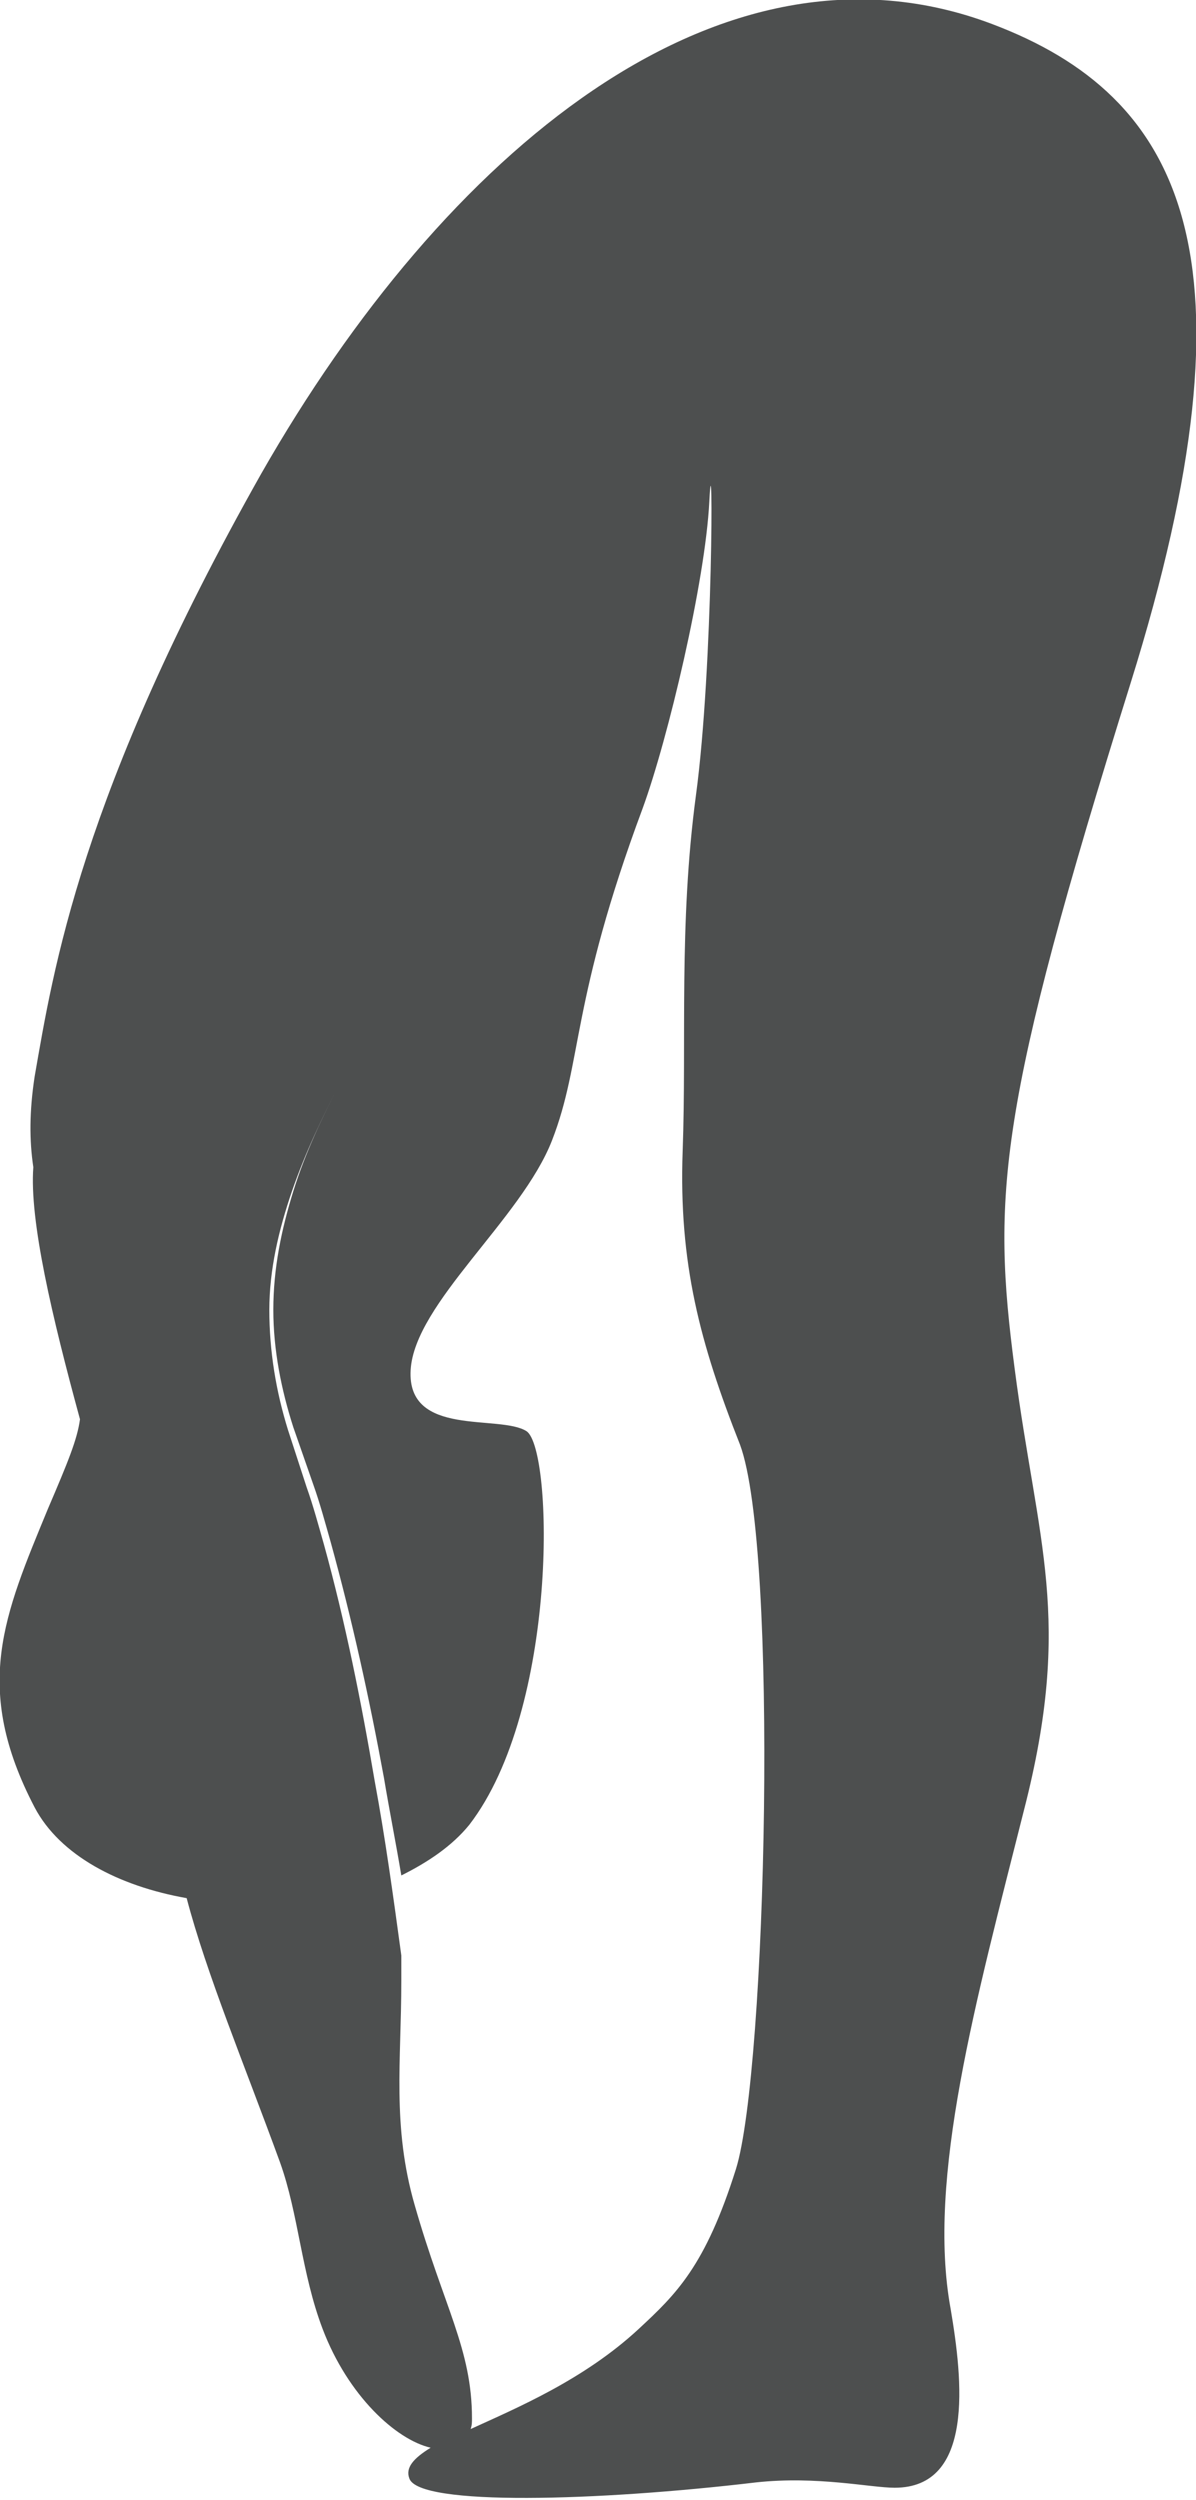 <svg width="79" height="165" viewBox="0 0 79 165" fill="none" xmlns="http://www.w3.org/2000/svg">
<g clip-path="url(#clip0)">
<path d="M65.524 1.583C47.558 -5.196 29.327 10.124 17.261 31.255C5.283 52.474 3.522 64.009 2.289 71.052C1.937 73.342 1.937 75.279 2.201 77.04C1.937 80.561 3.434 86.901 5.283 93.68C5.107 95.001 4.491 96.498 3.17 99.58C0.263 106.623 -1.85 111.378 2.289 119.302C3.962 122.472 7.837 124.497 12.329 125.289C13.65 130.308 16.116 136.207 18.494 142.723C19.727 146.156 19.903 150.03 21.312 153.728C22.986 158.131 26.156 161.036 28.446 161.565C27.301 162.269 26.773 162.885 27.037 163.59C27.654 165.439 39.543 165.087 49.936 163.854C53.987 163.414 57.51 164.206 59.095 164.206C64.379 164.206 63.587 157.074 62.794 152.408C61.209 143.779 64.467 132.069 67.638 119.478C70.897 106.799 68.519 101.869 67.021 90.335C65.524 78.888 65.876 73.254 74.684 45.078C83.491 16.904 78.118 6.338 65.524 1.583ZM48.614 143.163C46.589 149.59 44.651 151.439 42.185 153.728C38.574 157.074 34.171 158.923 31.088 160.332C31.176 160.068 31.176 159.892 31.176 159.628C31.176 155.049 29.327 152.32 27.389 145.54C25.892 140.345 26.509 136.031 26.509 130.748C26.509 130.22 26.509 129.692 26.509 129.075C25.98 125.201 25.452 121.327 24.747 117.541C23.866 112.346 22.81 107.064 21.401 101.957C21.048 100.724 20.696 99.403 20.256 98.171L19.023 94.385C18.23 91.831 17.79 89.19 17.79 86.461C17.79 83.819 18.406 81.178 19.287 78.624C20.168 76.071 21.312 73.694 22.545 71.317C21.312 73.694 20.168 76.071 19.375 78.624C18.582 81.178 18.054 83.731 18.054 86.461C18.054 89.102 18.582 91.743 19.375 94.209L20.696 97.995C21.136 99.227 21.489 100.548 21.841 101.781C23.25 106.887 24.395 112.082 25.364 117.365C25.716 119.478 26.156 121.679 26.509 123.792C28.27 122.912 29.855 121.855 31 120.447C36.901 112.787 36.549 95.706 34.787 94.473C33.026 93.328 26.861 94.913 27.125 90.423C27.389 86.02 34.435 80.473 36.461 75.279C38.486 70.084 37.694 66.122 42.45 53.355C44.123 48.776 46.589 38.387 46.853 33.104C47.117 27.821 47.117 44.022 45.972 52.474C44.828 61.015 45.356 68.675 45.092 75.983C44.828 83.379 46.237 88.662 48.879 95.353C51.433 102.221 50.64 136.647 48.614 143.163Z" fill="#4D4F4F"/>
</g>
<defs>
<clipPath id="clip0">
<rect width="79" height="165" fill="white"/>
</clipPath>
</defs>
</svg>
